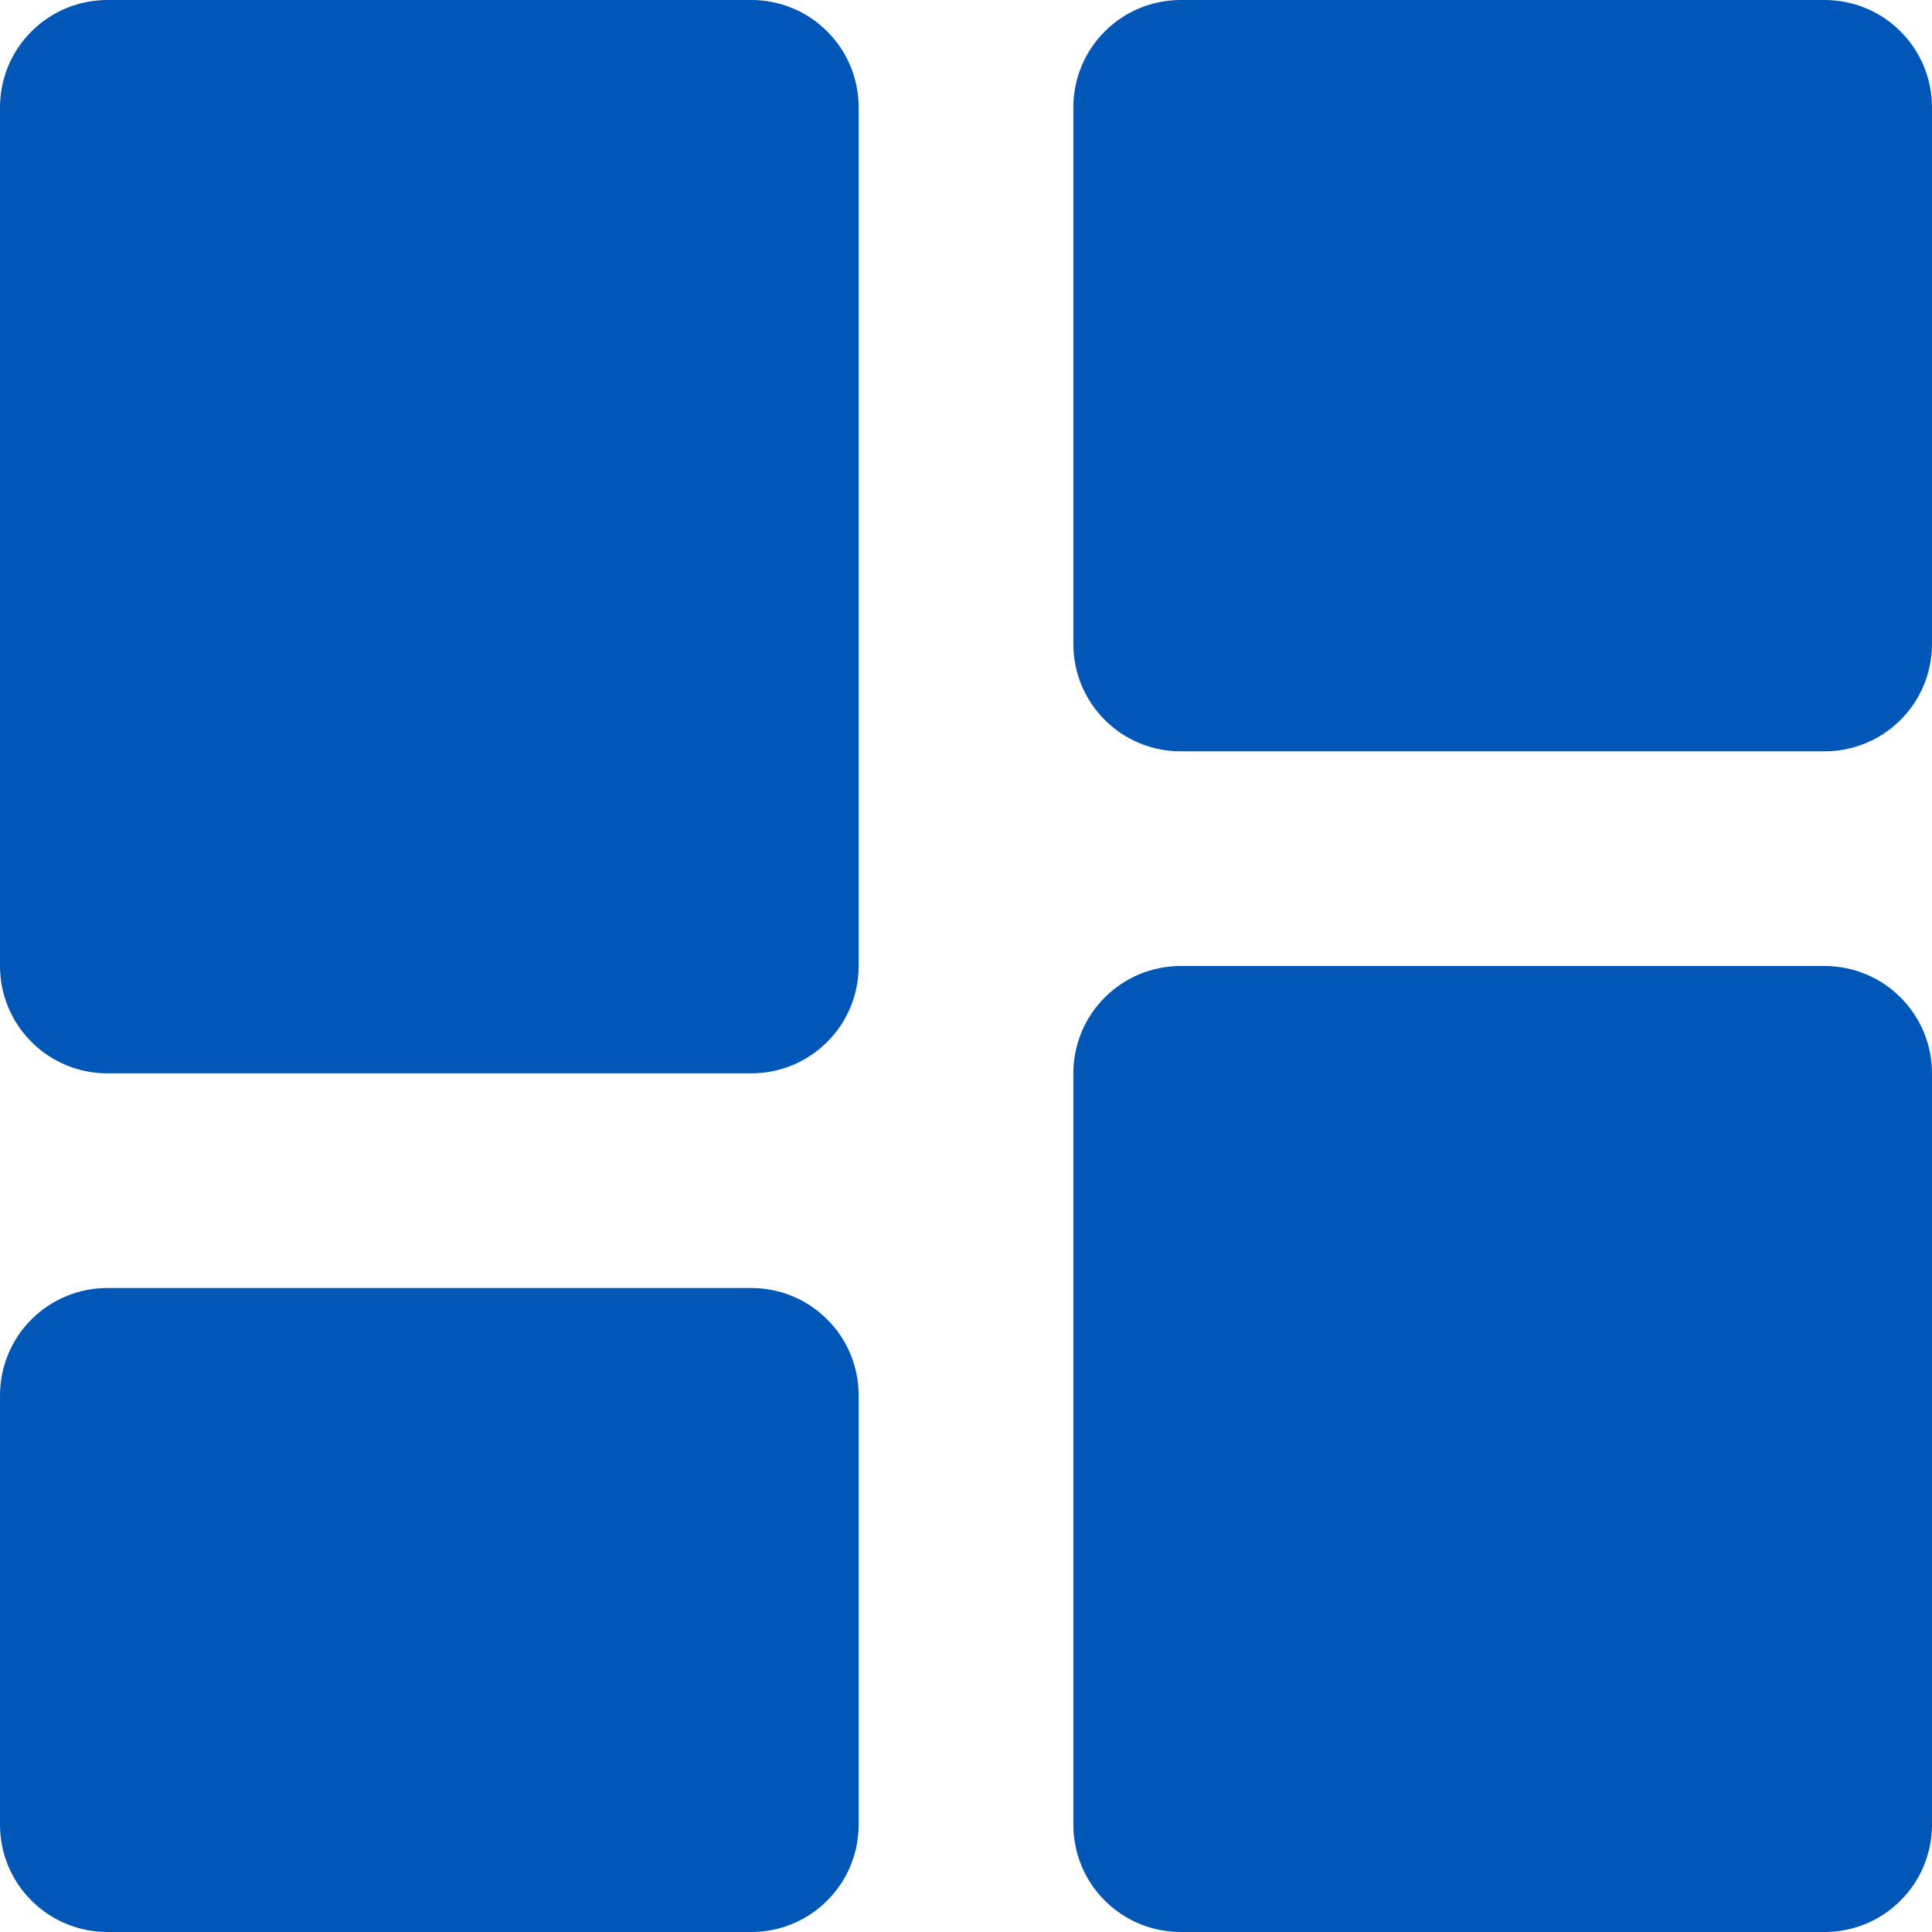 <svg width="18" height="18" viewBox="0 0 18 18" fill="none" xmlns="http://www.w3.org/2000/svg">
<path d="M1 10H7C7.265 10 7.52 9.895 7.707 9.707C7.895 9.52 8 9.265 8 9V1C8 0.735 7.895 0.48 7.707 0.293C7.52 0.105 7.265 0 7 0H1C0.735 0 0.48 0.105 0.293 0.293C0.105 0.48 0 0.735 0 1V9C0 9.265 0.105 9.52 0.293 9.707C0.48 9.895 0.735 10 1 10ZM0 17C0 17.265 0.105 17.52 0.293 17.707C0.48 17.895 0.735 18 1 18H7C7.265 18 7.52 17.895 7.707 17.707C7.895 17.52 8 17.265 8 17V13C8 12.735 7.895 12.48 7.707 12.293C7.52 12.105 7.265 12 7 12H1C0.735 12 0.48 12.105 0.293 12.293C0.105 12.48 0 12.735 0 13V17ZM10 17C10 17.265 10.105 17.52 10.293 17.707C10.48 17.895 10.735 18 11 18H17C17.265 18 17.52 17.895 17.707 17.707C17.895 17.52 18 17.265 18 17V10C18 9.735 17.895 9.48 17.707 9.293C17.52 9.105 17.265 9 17 9H11C10.735 9 10.48 9.105 10.293 9.293C10.105 9.48 10 9.735 10 10V17ZM11 7H17C17.265 7 17.52 6.895 17.707 6.707C17.895 6.52 18 6.265 18 6V1C18 0.735 17.895 0.48 17.707 0.293C17.52 0.105 17.265 0 17 0H11C10.735 0 10.48 0.105 10.293 0.293C10.105 0.48 10 0.735 10 1V6C10 6.265 10.105 6.52 10.293 6.707C10.48 6.895 10.735 7 11 7Z" fill="#0057B7"/>
</svg>
